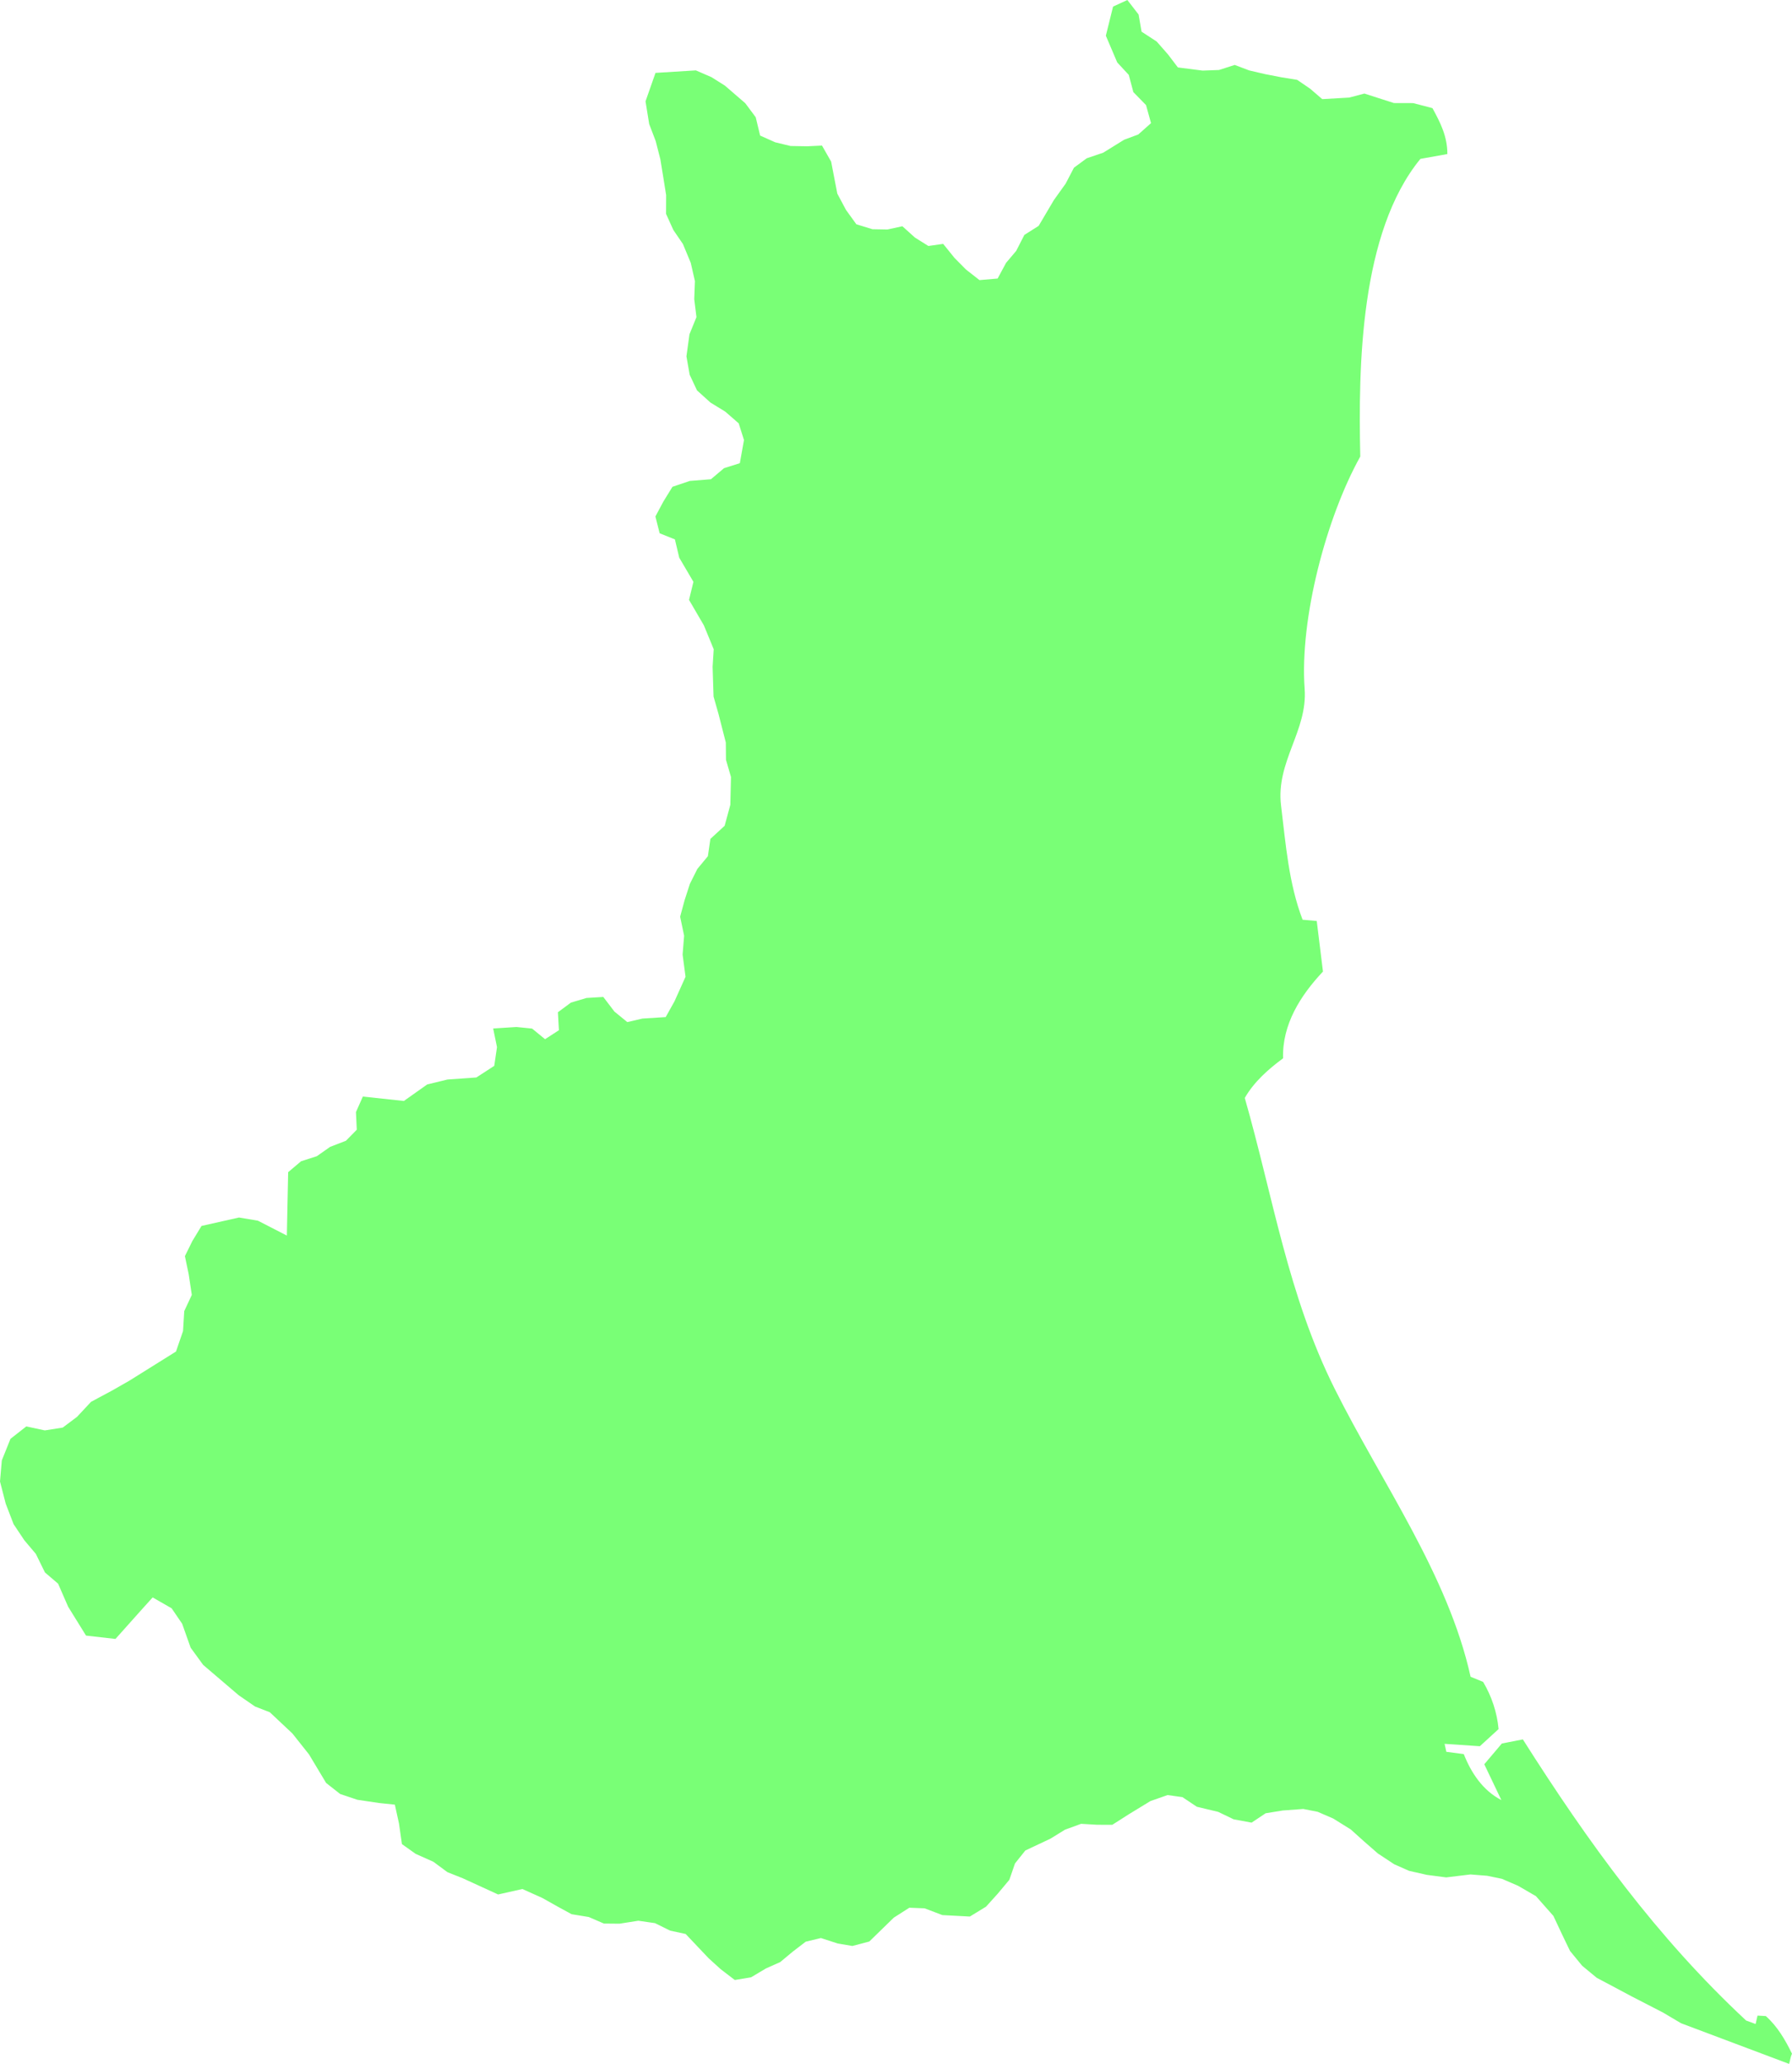 <?xml version="1.0" encoding="utf-8"?>
<svg viewBox="617.683 752.594 63.121 72.662" width="63.121" height="72.662" xmlns="http://www.w3.org/2000/svg">
  <path fill="#79FF76" d="M667.458,756.224l-0.675-0.002l-1.041-0.334l-0.535,0.141l-0.95,0.055l-0.426-0.367l-0.457-0.312 l-0.556-0.09l-0.572-0.111l-0.562-0.131l-0.51-0.193l-0.554,0.178l-0.577,0.021l-0.87-0.111l-0.351-0.461l-0.396-0.451 l-0.533-0.347l-0.104-0.603l-0.396-0.512l-0.504,0.232l-0.254,1.025l0.401,0.941l0.407,0.439l0.16,0.604l0.448,0.46l0.175,0.634 l-0.449,0.399l-0.499,0.186l-0.735,0.455l-0.58,0.197l-0.451,0.331l-0.293,0.562l-0.414,0.578l-0.537,0.909l-0.503,0.318 l-0.288,0.563l-0.357,0.422l-0.297,0.551l-0.639,0.055l-0.473-0.37l-0.408-0.412l-0.398-0.493l-0.521,0.074l-0.473-0.296 l-0.443-0.399l-0.528,0.115l-0.526-0.01l-0.566-0.174l-0.365-0.504l-0.307-0.576l-0.217-1.126l-0.322-0.565l-0.523,0.025 l-0.584-0.01l-0.543-0.131l-0.529-0.236l-0.156-0.646l-0.367-0.493l-0.72-0.621l-0.472-0.297l-0.549-0.238l-1.422,0.088 l-0.351,1.001l0.129,0.8l0.229,0.599l0.164,0.64l0.1,0.613l0.104,0.649l-0.003,0.661l0.257,0.568l0.338,0.495l0.275,0.662 l0.147,0.642l-0.024,0.637l0.078,0.631l-0.246,0.604l-0.107,0.778l0.114,0.648l0.258,0.55l0.475,0.429l0.519,0.318l0.475,0.413 l0.186,0.588l-0.146,0.815l-0.557,0.176l-0.461,0.389l-0.742,0.059l-0.613,0.207l-0.32,0.519l-0.281,0.526l0.149,0.591 l0.538,0.216l0.152,0.643l0.5,0.851l-0.155,0.635l0.524,0.899l0.346,0.84l-0.039,0.617l0.033,1.047l0.174,0.612l0.258,1.007 l0.006,0.609l0.176,0.605l-0.023,0.98l-0.201,0.738l-0.501,0.461l-0.089,0.61l-0.371,0.448l-0.262,0.523l-0.186,0.574 l-0.158,0.584l0.14,0.669l-0.053,0.666l0.103,0.78l-0.389,0.865l-0.31,0.555l-0.82,0.052l-0.532,0.124l-0.454-0.371l-0.392-0.514 l-0.592,0.036l-0.548,0.163l-0.458,0.339l0.035,0.633l-0.488,0.316l-0.457-0.374l-0.552-0.055l-0.819,0.052l0.135,0.657 l-0.097,0.659l-0.63,0.409l-1.018,0.072l-0.714,0.174l-0.821,0.581l-1.445-0.155l-0.243,0.547l0.029,0.62l-0.382,0.389 l-0.557,0.215l-0.469,0.329l-0.555,0.178l-0.454,0.384l-0.046,2.232l-1.02-0.524l-0.666-0.112l-1.32,0.297l-0.322,0.53 l-0.263,0.533l0.133,0.635l0.11,0.73l-0.266,0.57l-0.043,0.703l-0.248,0.721l-1.643,1.026l-0.613,0.35l-0.736,0.394l-0.494,0.529 l-0.504,0.378l-0.63,0.099l-0.653-0.14l-0.557,0.437l-0.305,0.759l-0.064,0.743l0.201,0.78l0.277,0.721l0.379,0.568l0.405,0.479 l0.321,0.654l0.463,0.395l0.355,0.813l0.629,1.015l1.037,0.118l0.9-1.007l0.41-0.455l0.669,0.384l0.37,0.543l0.299,0.843 l0.441,0.606l1.254,1.07l0.574,0.395l0.52,0.202l0.795,0.747l0.584,0.735l0.604,1.007l0.495,0.389l0.608,0.204l0.769,0.114 l0.549,0.057l0.146,0.665l0.104,0.724l0.482,0.343l0.625,0.279l0.494,0.365l0.542,0.216l1.244,0.57l0.856-0.192l0.705,0.317 l0.555,0.312l0.473,0.258l0.605,0.099l0.532,0.23l0.55,0.005l0.664-0.104l0.588,0.085l0.531,0.263l0.547,0.118l0.809,0.854 l0.426,0.386l0.496,0.38l0.574-0.095l0.524-0.312l0.501-0.223l0.444-0.369l0.456-0.35l0.535-0.128l0.594,0.193l0.514,0.086 l0.596-0.157l0.863-0.84l0.547-0.349l0.539,0.021l0.625,0.238l0.968,0.051l0.569-0.347l0.412-0.456l0.41-0.49l0.199-0.576 l0.364-0.456l0.882-0.415l0.518-0.319l0.564-0.205l0.56,0.033l0.539,0.002l0.589-0.376l0.756-0.461l0.604-0.211l0.523,0.074 l0.506,0.338l0.752,0.18l0.544,0.262l0.633,0.117l0.495-0.33l0.606-0.098l0.72-0.053l0.507,0.1l0.548,0.237l0.621,0.387 l0.457,0.412l0.494,0.431l0.576,0.38l0.526,0.232l0.624,0.141l0.68,0.089l0.855-0.104l0.59,0.047l0.518,0.107l0.572,0.247 l0.627,0.364l0.615,0.696l0.293,0.625l0.293,0.609l0.427,0.52l0.512,0.423l1.227,0.653l1.11,0.572l0.635,0.376l3.805,1.431 c0.039-0.12,0.045-0.244,0.102-0.357c-0.236-0.491-0.518-0.968-0.923-1.327l-0.291-0.016l-0.068,0.296 c-0.11-0.043-0.222-0.082-0.334-0.123c-3.155-2.938-5.56-6.267-7.864-9.897l-0.74,0.144l-0.619,0.731l0.602,1.261 c-0.648-0.335-1.062-0.951-1.324-1.619l-0.614-0.08l-0.062-0.281l1.242,0.084l0.66-0.604c-0.053-0.583-0.246-1.16-0.545-1.661 l-0.441-0.181c-0.795-3.59-3.13-6.825-4.787-10.138c-1.646-3.291-2.166-6.741-3.167-10.239c0.326-0.569,0.829-1.011,1.349-1.396 c-0.036-1.195,0.617-2.217,1.405-3.054l-0.219-1.78l-0.499-0.045c-0.49-1.283-0.592-2.657-0.758-4.014 c-0.191-1.551,0.942-2.635,0.83-4.119c-0.178-2.464,0.764-6.028,1.96-8.174c-0.071-3.186-0.007-7.886,2.118-10.479l0.949-0.17 c0.002-0.621-0.244-1.104-0.524-1.615l-0.083-0.024L667.458,756.224z"/>
</svg>